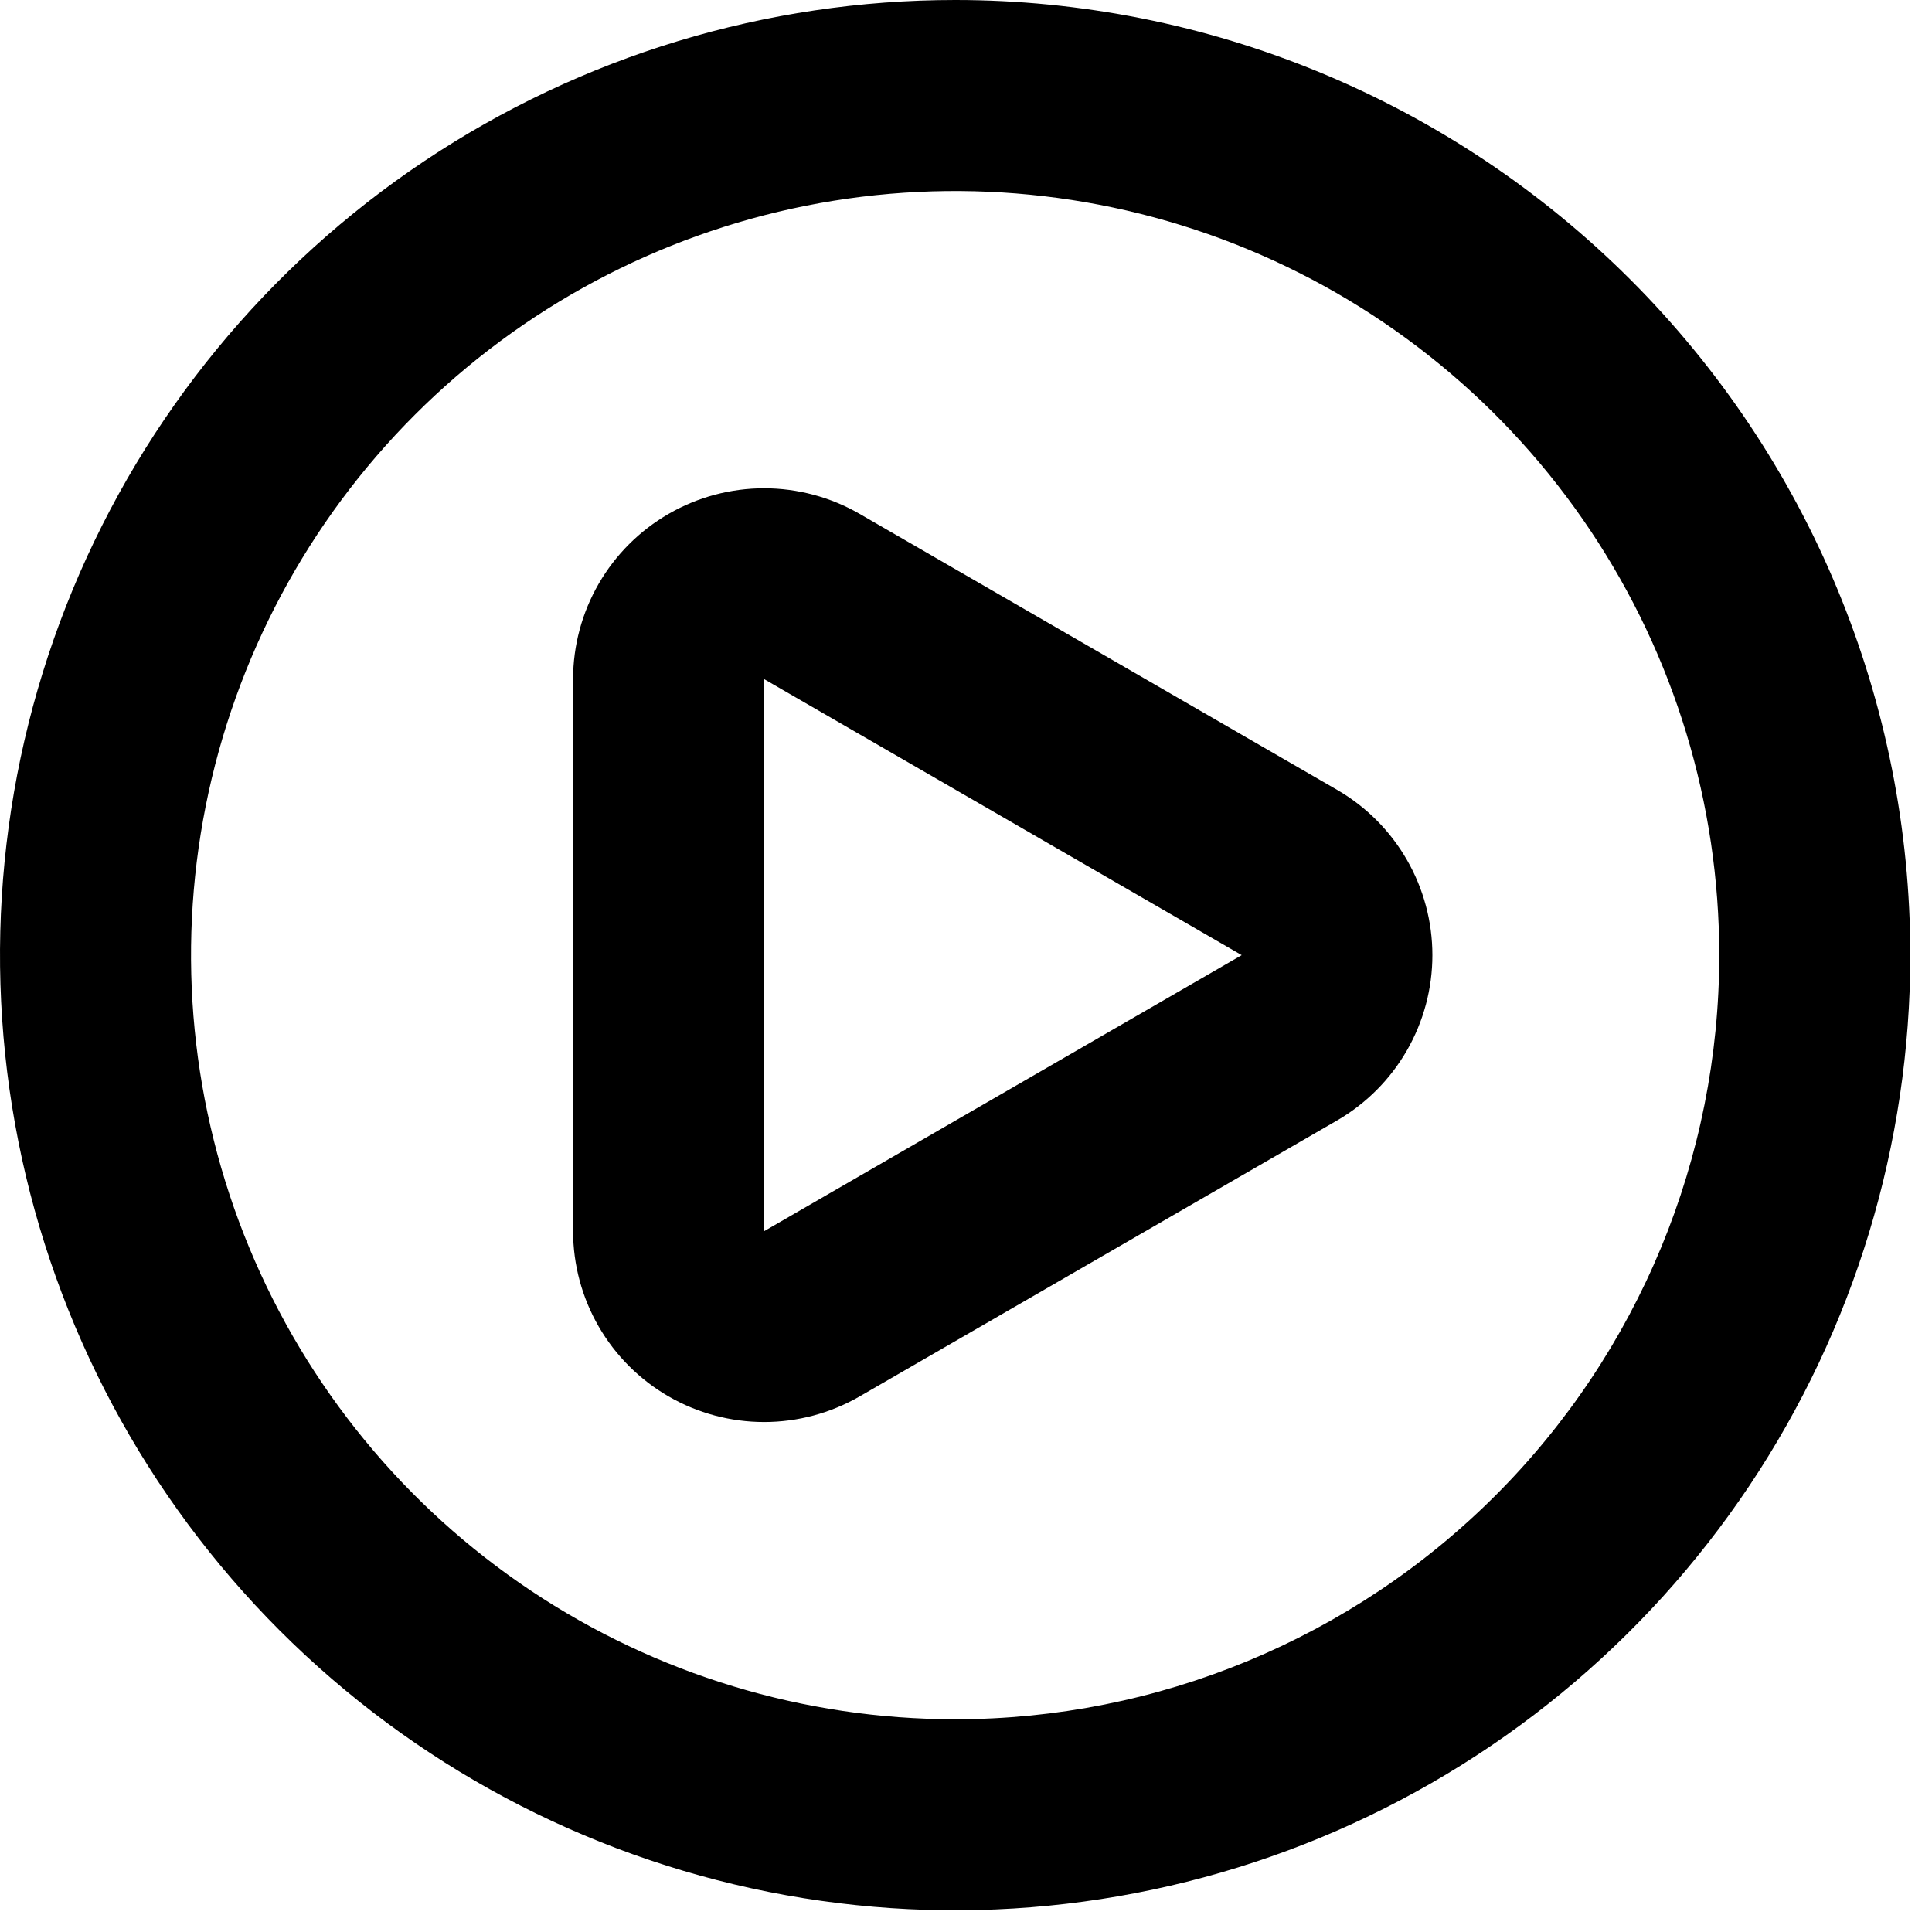 <svg xmlns="http://www.w3.org/2000/svg" width="89" height="89" viewBox="0 0 89 89" fill="currentColor">
    <g clip-path="url(#clip0_12444_34327)">
        <path
            d="M61.6 36.388L39.6 23.672C38.263 22.9 36.746 22.494 35.202 22.493C33.658 22.493 32.141 22.898 30.804 23.67C29.466 24.441 28.355 25.551 27.582 26.887C26.809 28.224 26.401 29.74 26.4 31.284V56.716C26.401 58.259 26.809 59.775 27.581 61.111C28.353 62.447 29.463 63.556 30.8 64.328C32.138 65.1 33.655 65.507 35.2 65.507C36.745 65.507 38.262 65.1 39.6 64.328L61.6 51.612C62.934 50.838 64.041 49.728 64.81 48.392C65.579 47.056 65.985 45.542 65.985 44C65.985 42.458 65.579 40.944 64.81 39.608C64.041 38.272 62.934 37.161 61.6 36.388ZM57.2 44L35.2 56.716V31.284L57.2 44ZM44 0C35.298 0 26.791 2.581 19.555 7.415C12.319 12.25 6.68 19.122 3.349 27.162C0.019 35.202 -0.852 44.049 0.846 52.584C2.543 61.119 6.734 68.959 12.887 75.113C19.041 81.266 26.881 85.457 35.416 87.155C43.951 88.852 52.798 87.981 60.838 84.651C68.878 81.32 75.75 75.681 80.585 68.445C85.419 61.209 88 52.702 88 44C88 38.222 86.862 32.5 84.651 27.162C82.44 21.823 79.198 16.973 75.113 12.887C71.027 8.802 66.177 5.561 60.838 3.349C55.5 1.138 49.778 0 44 0ZM44 79.2C37.038 79.2 30.232 77.135 24.444 73.268C18.655 69.4 14.144 63.903 11.48 57.471C8.815 51.038 8.118 43.961 9.476 37.133C10.835 30.305 14.187 24.033 19.11 19.11C24.033 14.187 30.305 10.835 37.133 9.476C43.961 8.118 51.038 8.815 57.471 11.479C63.903 14.144 69.4 18.655 73.268 24.444C77.135 30.232 79.2 37.038 79.2 44C79.2 53.335 75.492 62.289 68.89 68.89C62.289 75.491 53.335 79.2 44 79.2Z"
            fill="currentColor" />
    </g>
    <defs>
        <clipPath id="clip0_12444_34327">
            <rect width="89" height="89" fill="currentColor" />
        </clipPath>
    </defs>
</svg>